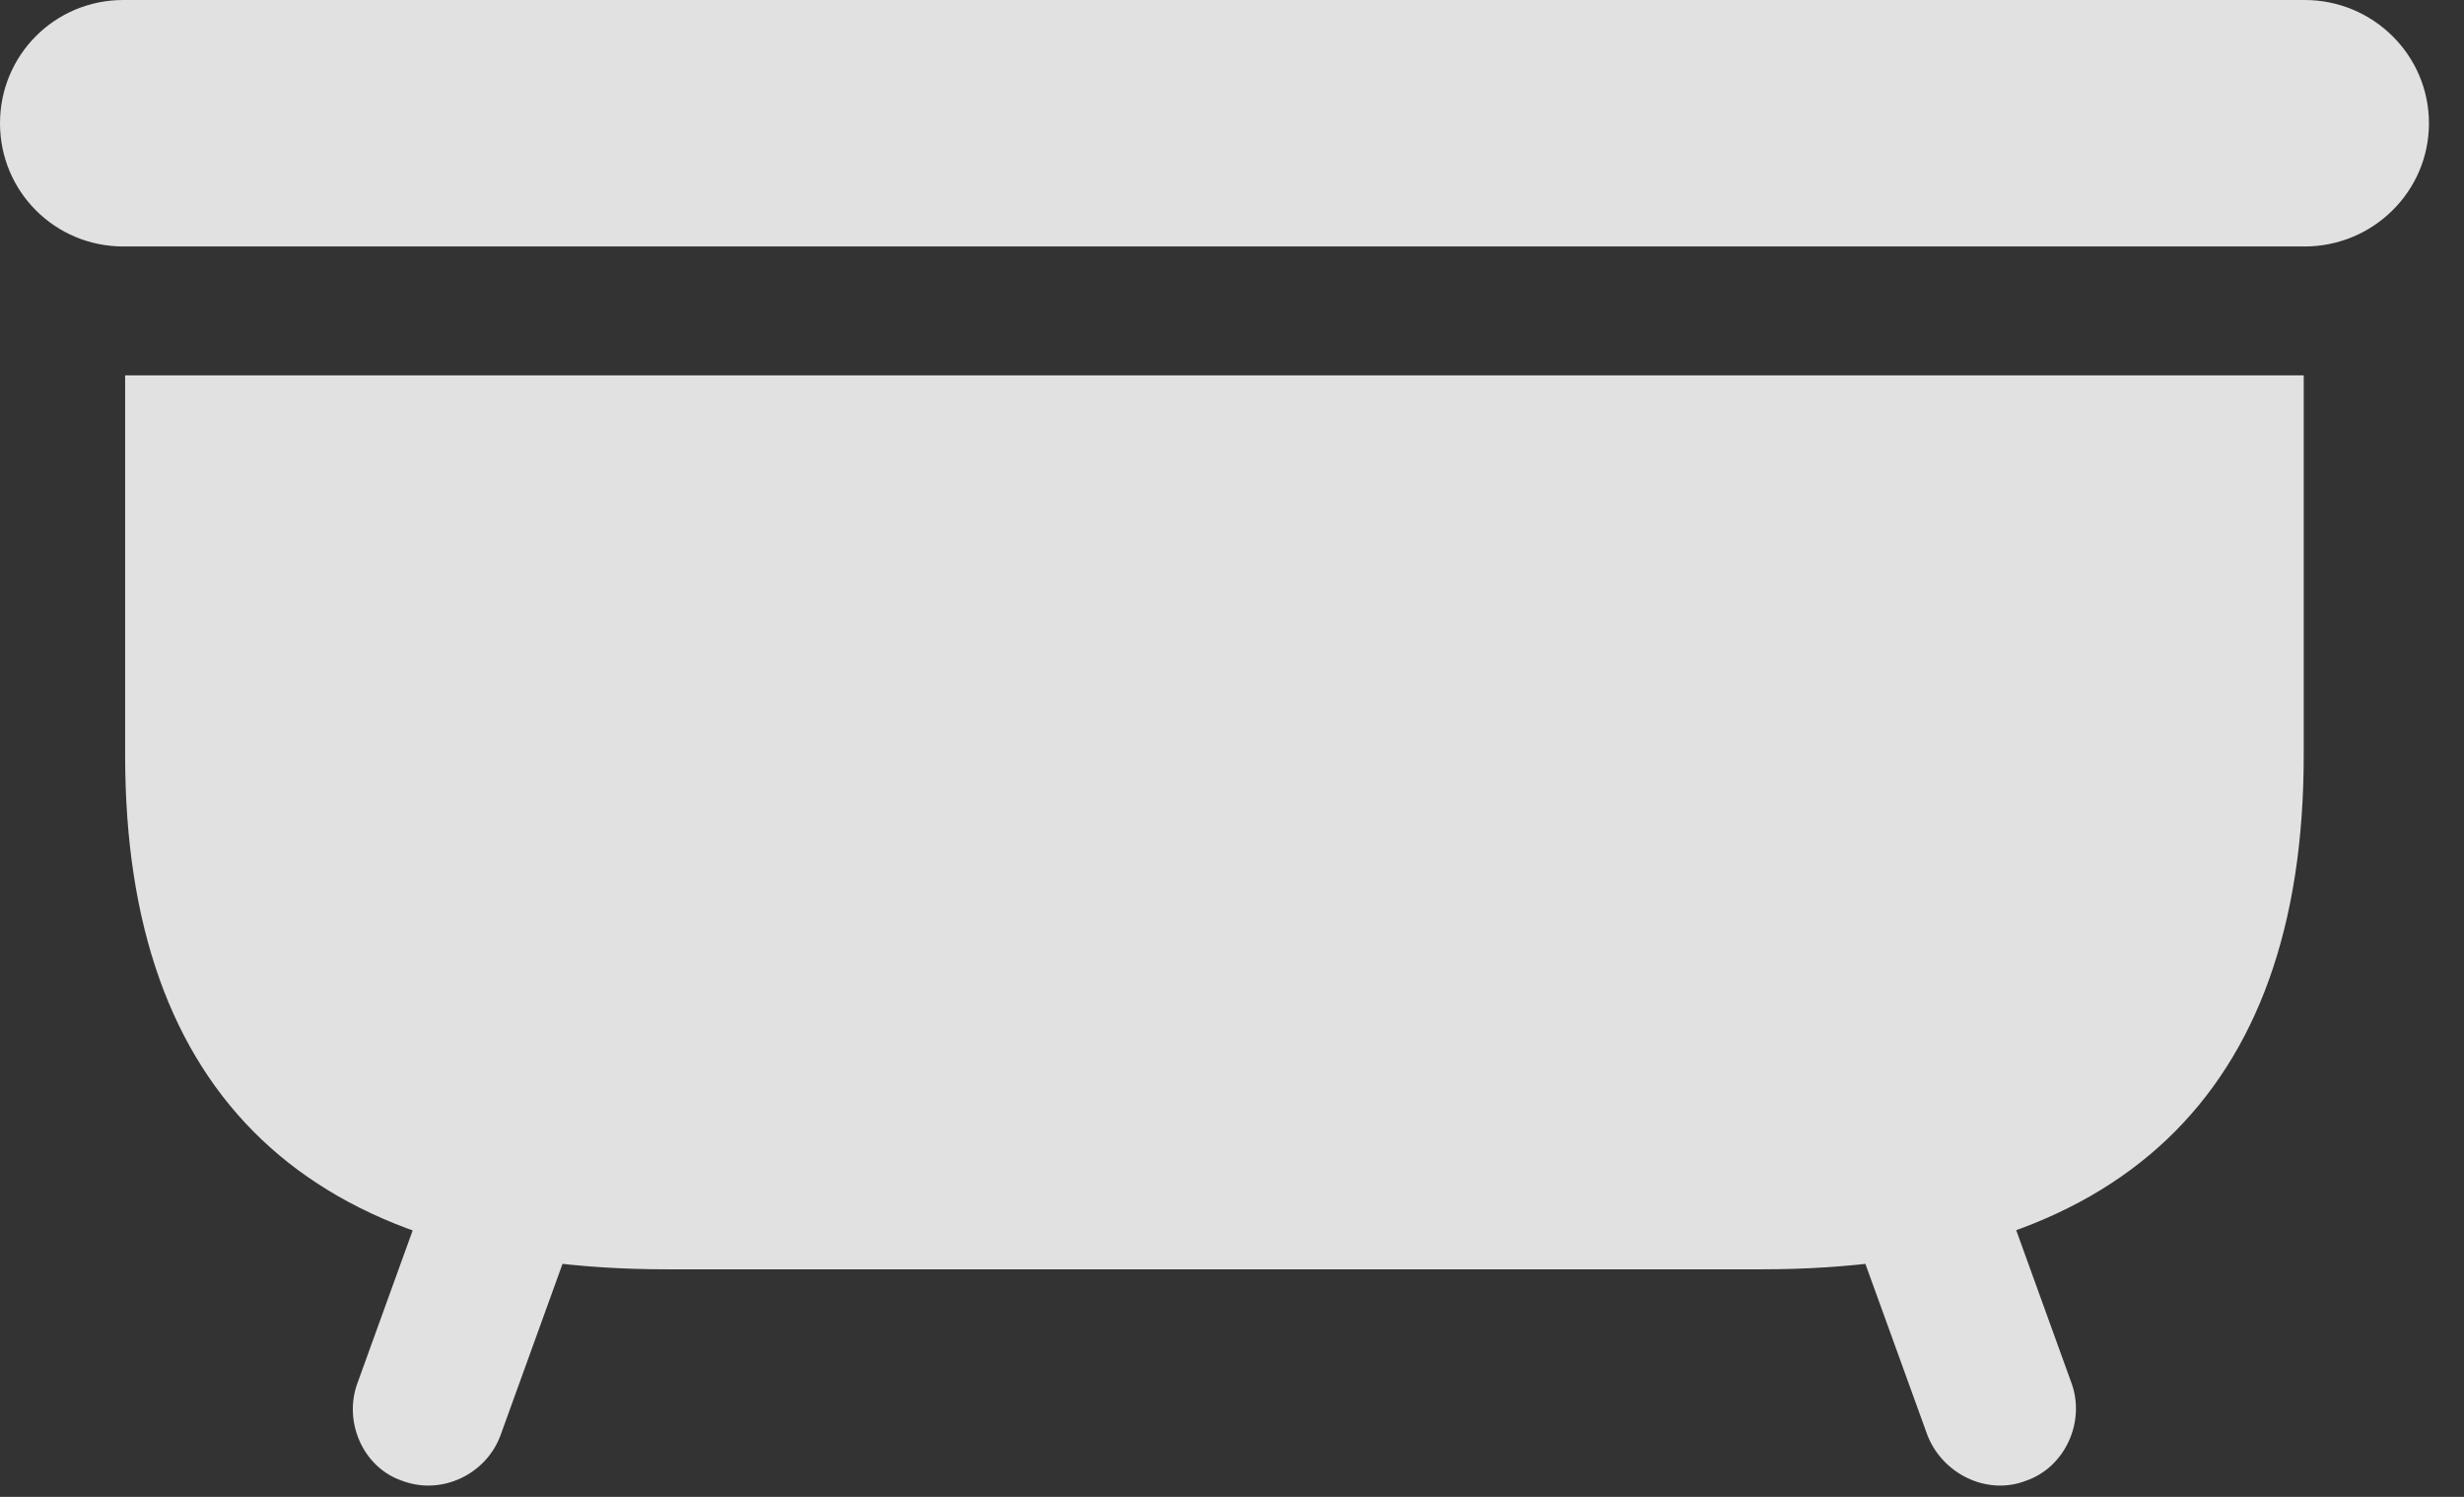 <?xml version="1.0" encoding="UTF-8"?>
<!--Generator: Apple Native CoreSVG 341-->
<!DOCTYPE svg
PUBLIC "-//W3C//DTD SVG 1.1//EN"
       "http://www.w3.org/Graphics/SVG/1.1/DTD/svg11.dtd">
<svg version="1.1" xmlns="http://www.w3.org/2000/svg" xmlns:xlink="http://www.w3.org/1999/xlink" viewBox="0 0 25.381 15.42">
 <rect x="0" y="0" width="25.381" height="15.42" fill="#333333" stroke="none"/>
 <g>
  <rect height="15.42" opacity="0" width="25.381" x="0" y="0"/>
  <path d="M0 1.27C0 1.973 0.566 2.539 1.27 2.539L23.74 2.539C24.443 2.539 25.02 1.973 25.02 1.27C25.02 0.566 24.443 0 23.74 0L1.27 0C0.566 0 0 0.566 0 1.27ZM6.865 13.076L18.145 13.076C21.826 13.076 23.73 11.279 23.73 7.783L23.73 3.867L1.289 3.867L1.289 7.783C1.289 11.279 3.184 13.076 6.865 13.076ZM4.141 15.254C4.551 15.41 5.01 15.185 5.156 14.785L5.986 12.49L4.512 11.953L3.682 14.248C3.535 14.648 3.74 15.117 4.141 15.254ZM20.869 15.254C21.27 15.117 21.484 14.648 21.338 14.248L20.508 11.953L19.023 12.49L19.854 14.785C20.01 15.185 20.469 15.41 20.869 15.254Z" fill="white" fill-opacity="0.85"/>
 </g>
</svg>
